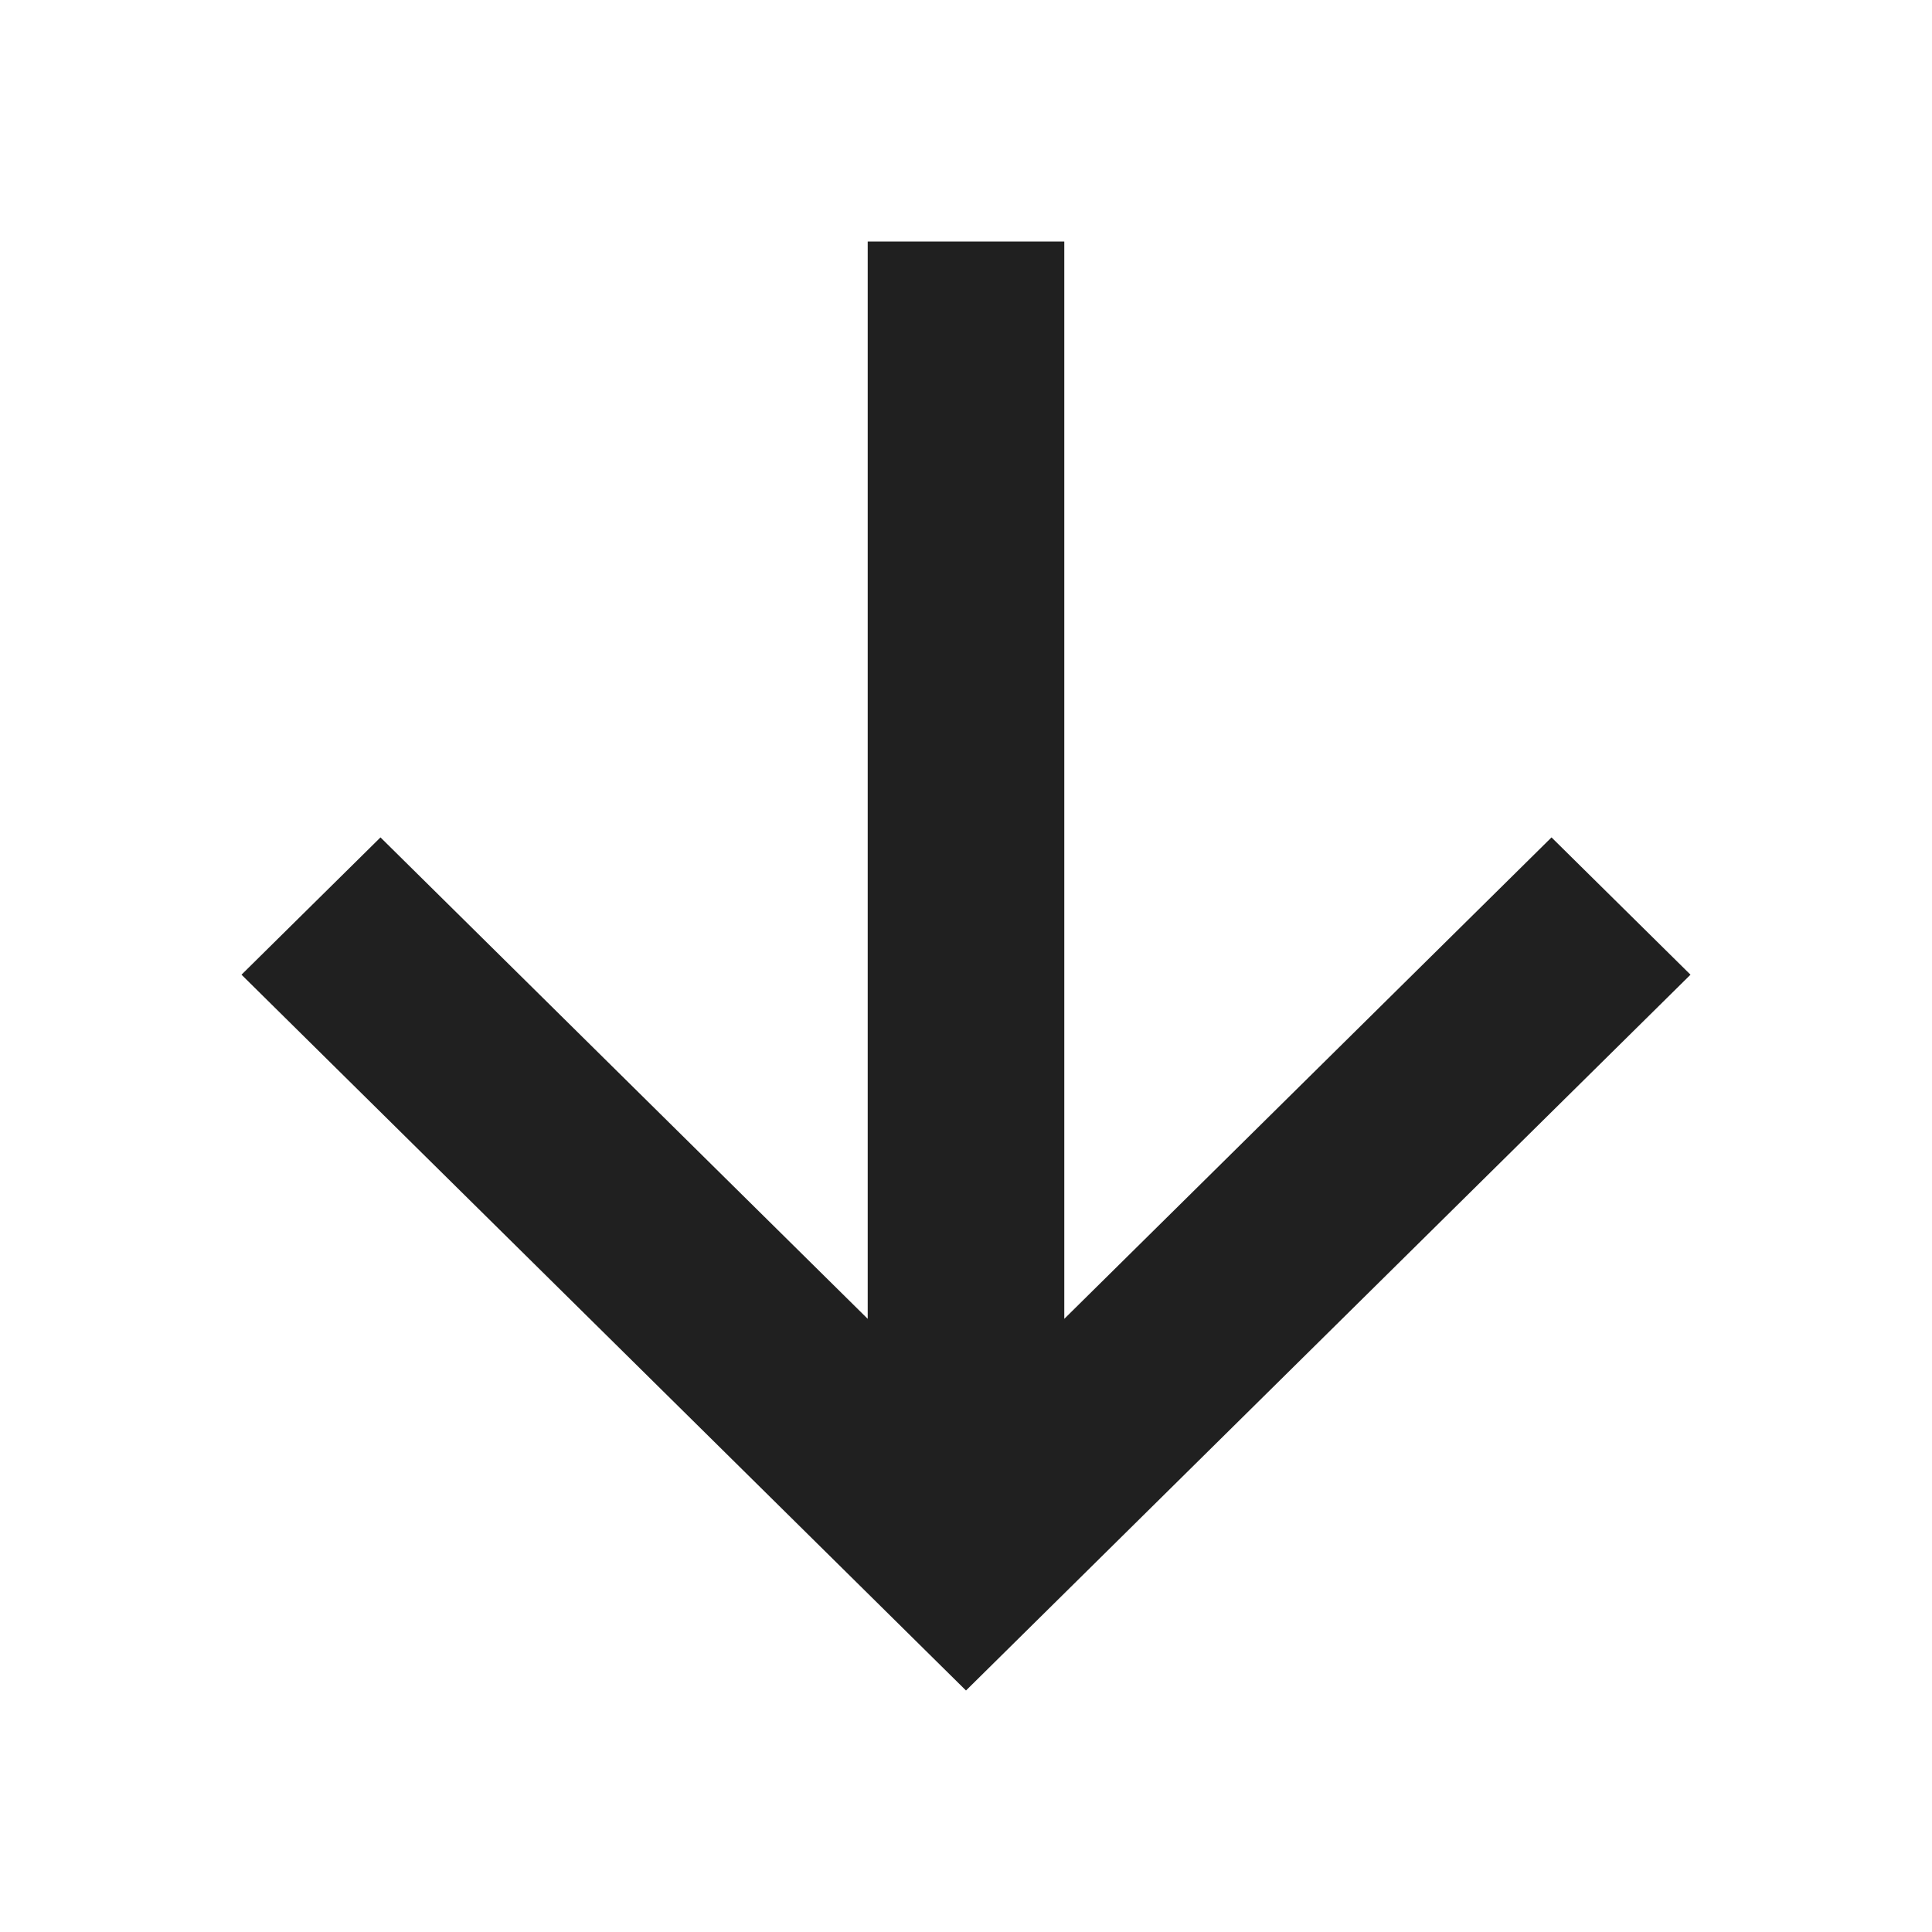 <svg width="16" height="16" viewBox="0 0 16 16" fill="none" xmlns="http://www.w3.org/2000/svg">
<path fill-rule="evenodd" clip-rule="evenodd" d="M3.151 6.935L7.186 10.922L7.186 2H8.814L8.814 10.922L12.849 6.935L14 8.072L8 14L2 8.072L3.151 6.935ZM8.814 3.02792e-05V0H7.186V3.02792e-05H8.814Z" fill="#202020"/>
</svg>
